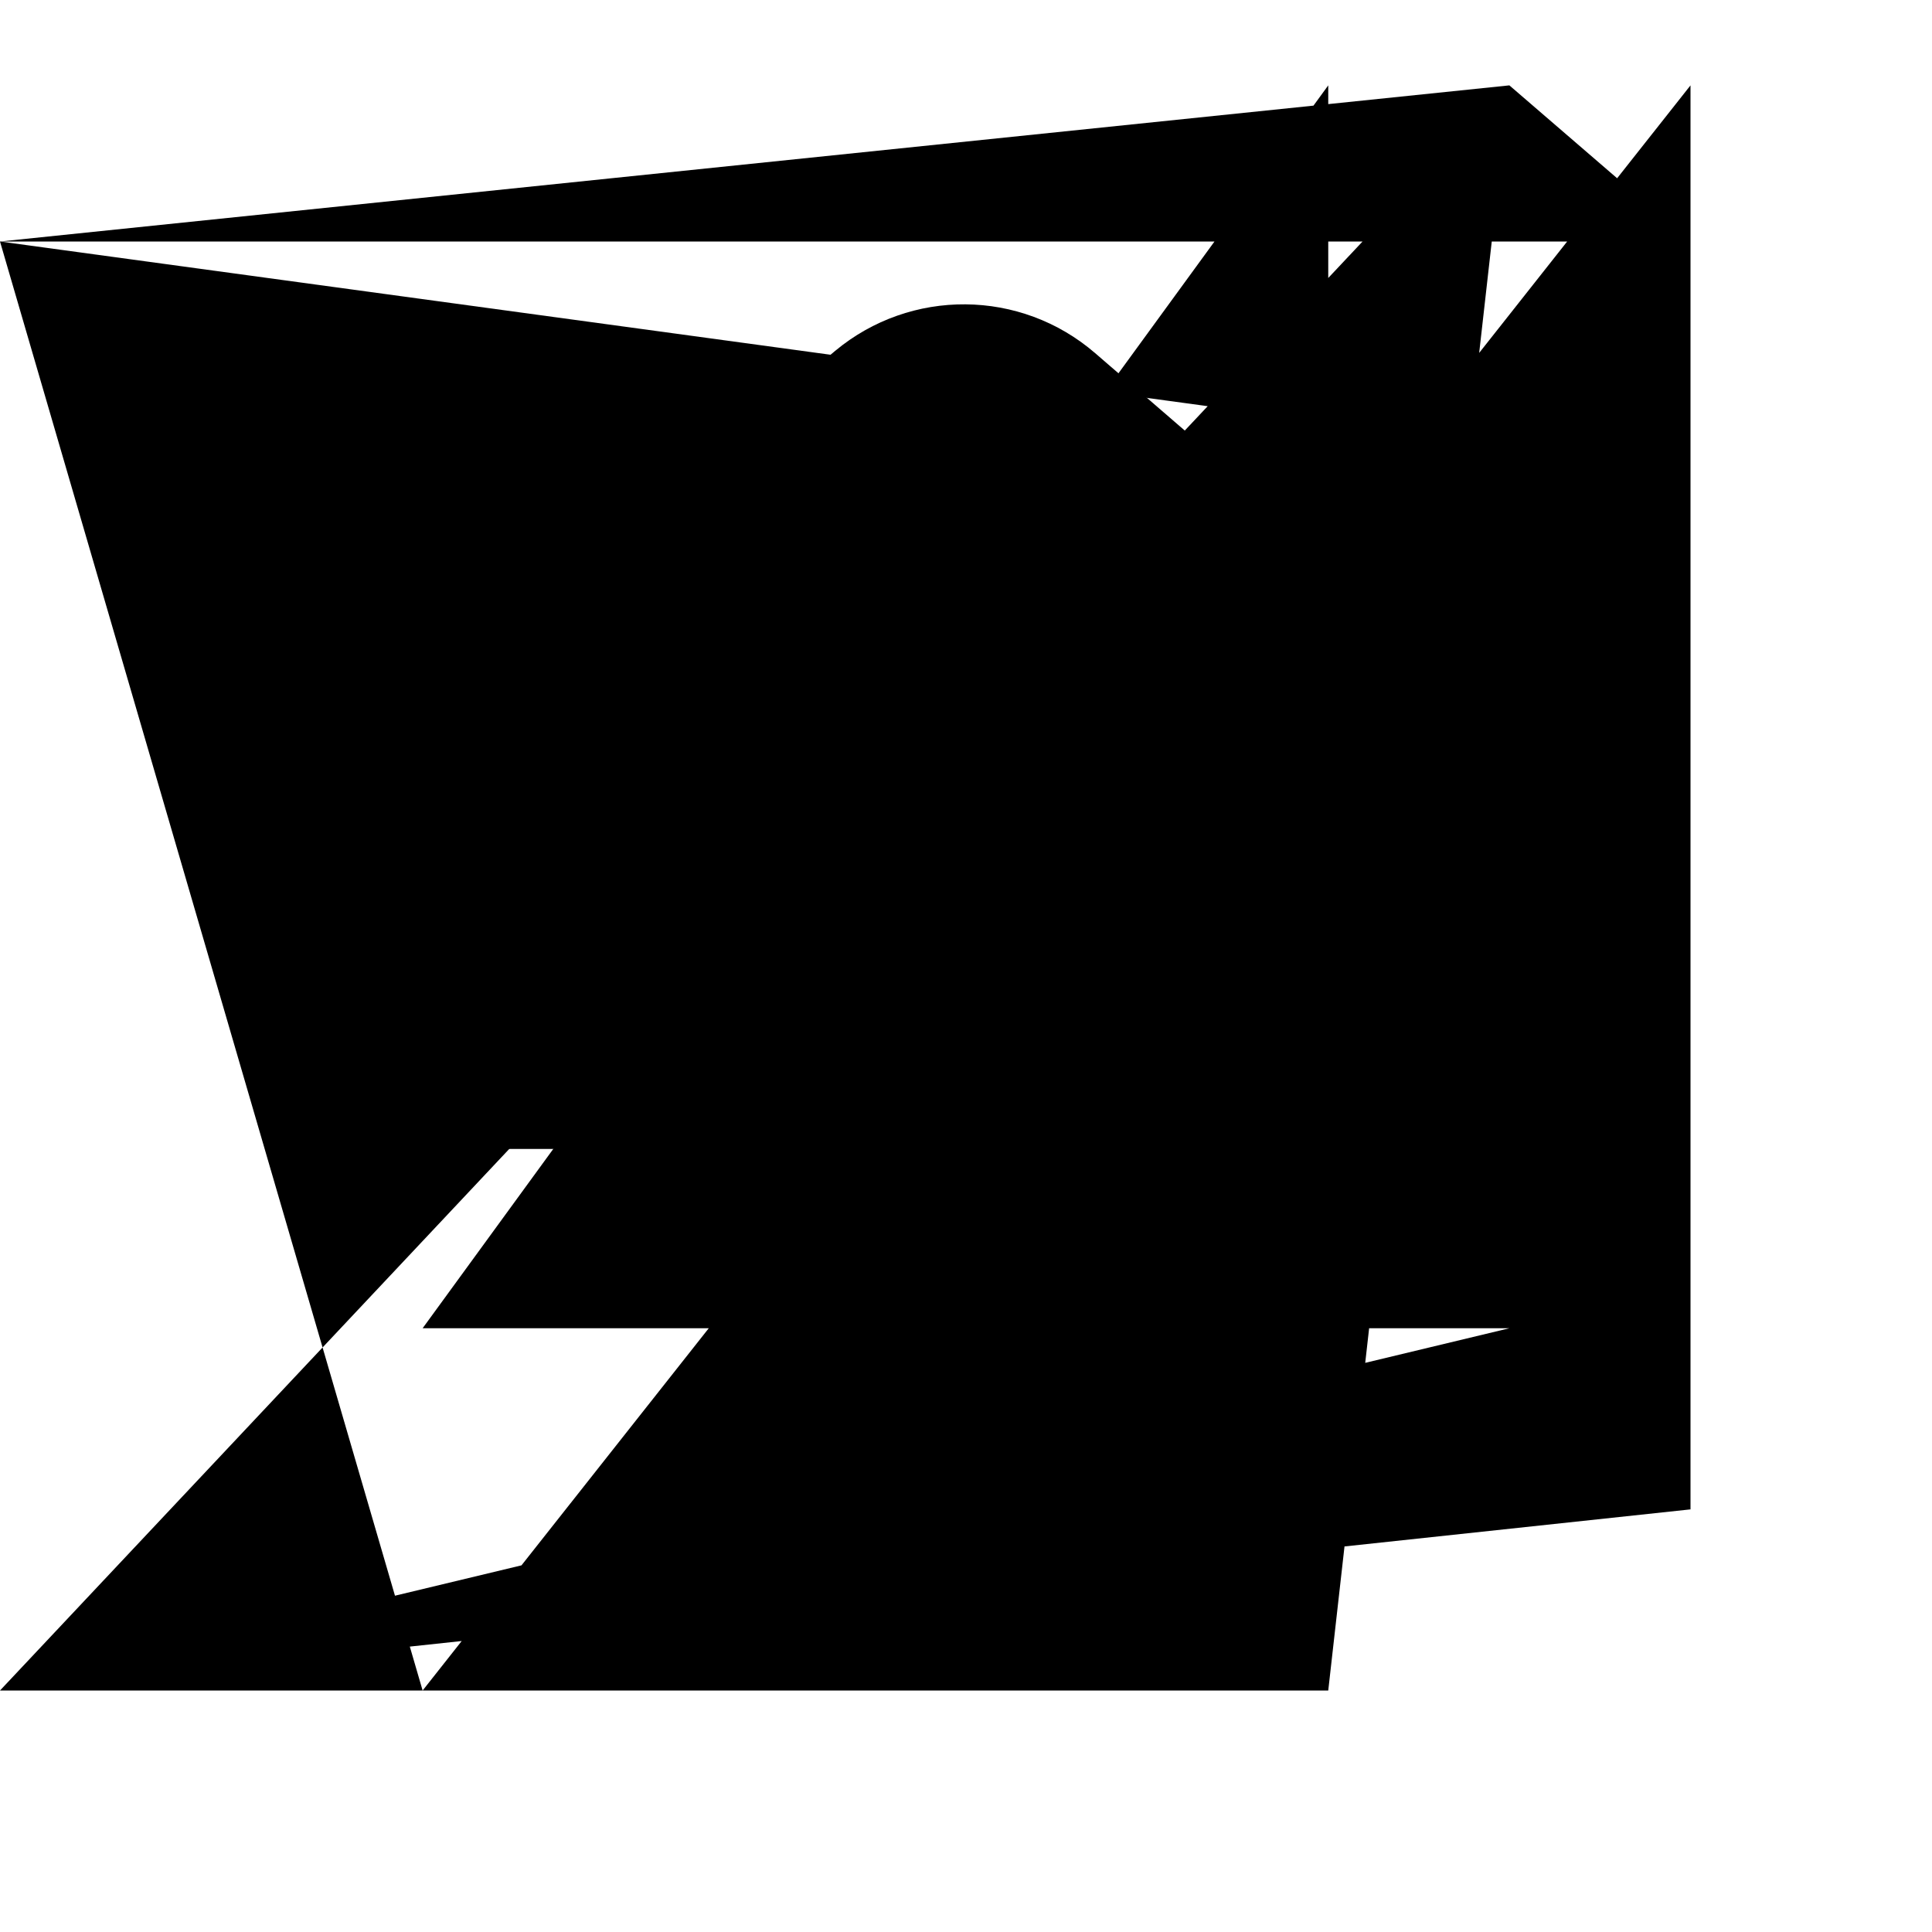 <svg width='16' height='16'
     xmlns:gpa='https://www.gtk.org/grappa'
     gpa:version='1'
     gpa:keywords='media playback eject'>
  <path d='M 6.915 2.907 L 2.825 6.323 C 2.467 6.622, 2.241 7.05, 2.195 7.515 L 2.194 7.525 C 2.145 8.034, 2.313 8.541, 2.657 8.92 C 3 9.299, 3.488 9.515, 4 9.515 L 12 9.515 C 12.504 9.515, 12.984 9.297, 13.317 8.917 C 13.649 8.538, 13.801 8.033, 13.734 7.533 C 13.667 7.091, 13.44 6.689, 13.097 6.403 L 9.07 2.925 C 8.453 2.392, 7.541 2.385, 6.915 2.907'
        id='path0'
        stroke='none'
        fill-rule='winding'
        fill='rgb(0,0,0)'
        class='foreground-fill'/>
  <path d='M 3.5 11 L 12.5 11 O 14 11, 14 12.5, 0.707 O 14 14, 12.5 14, 0.707 L 3.5 14 O 2 14, 2 12.5, 0.707 O 2 11, 3.5 11, 0.707 Z'
        id='path1'
        stroke='none'
        fill-rule='winding'
        fill='rgb(0,0,0)'
        class='foreground-fill'/>
</svg>